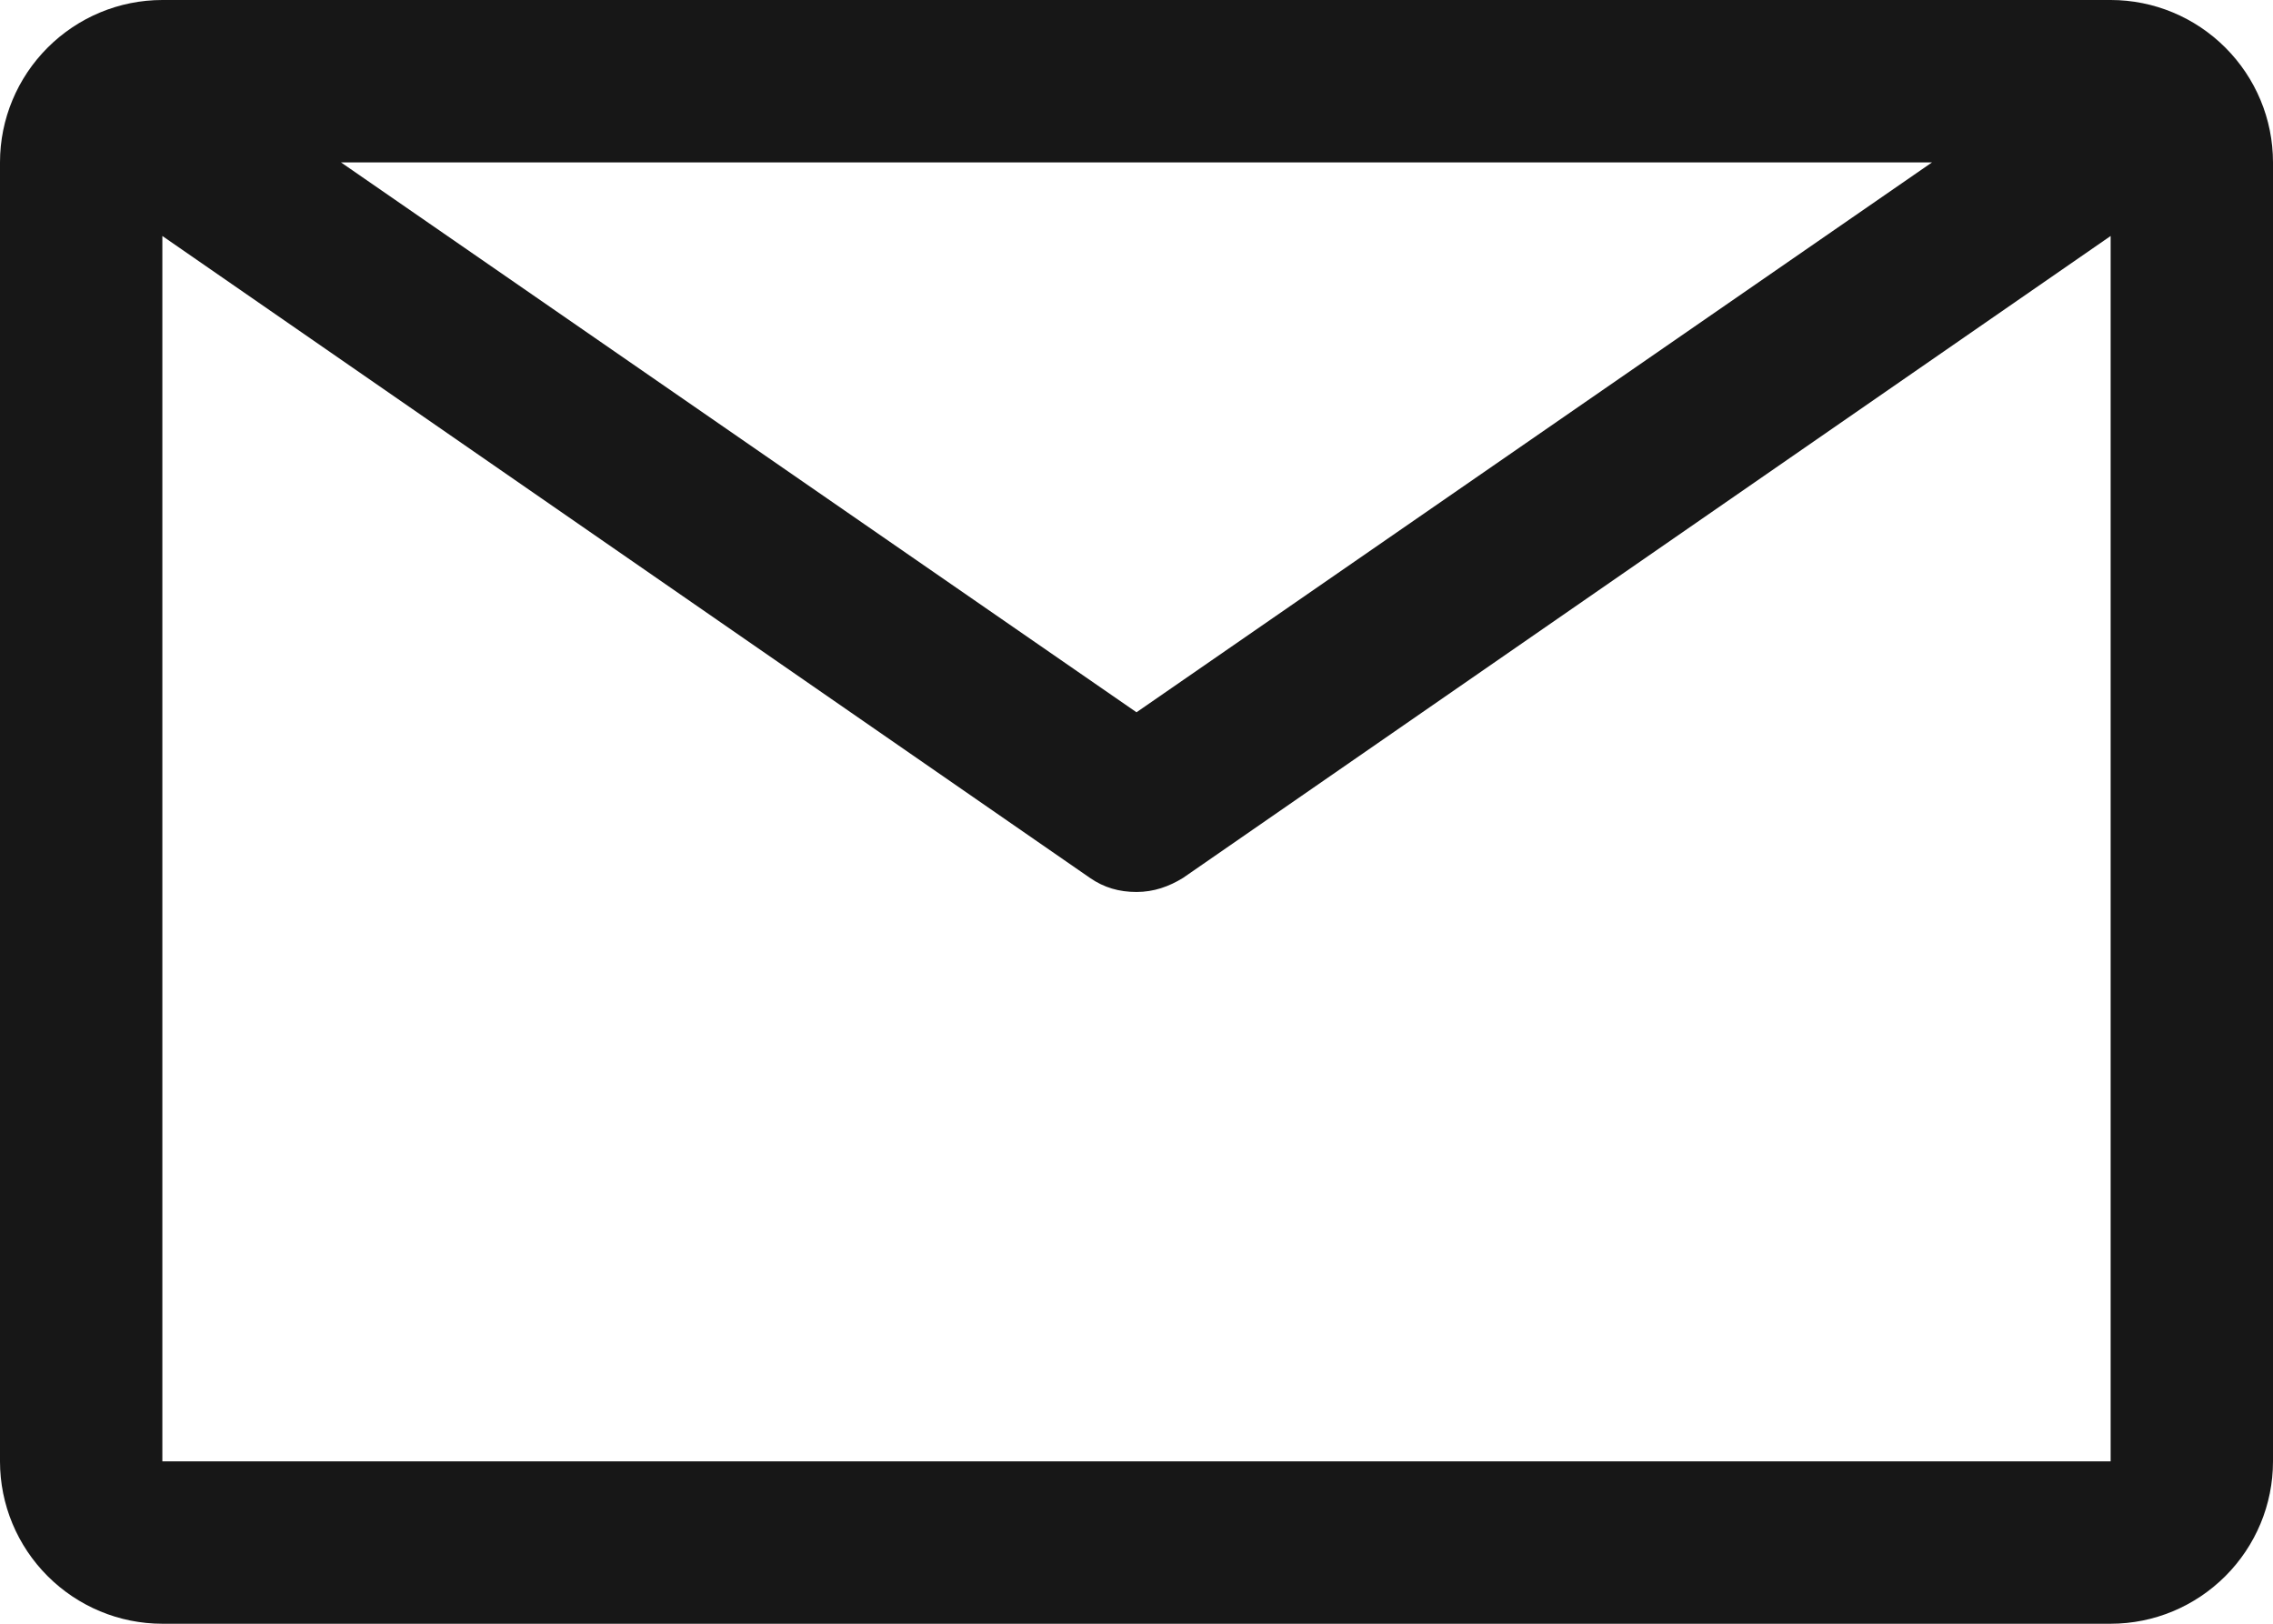 <?xml version="1.0" encoding="UTF-8"?><svg id="Layer_2" xmlns="http://www.w3.org/2000/svg" viewBox="0 0 21 15"><defs><style>.cls-1{fill:#171717;fill-rule:evenodd;}</style></defs><g id="Layer_1-2"><path class="cls-1" d="m1.5,13.5V2.18l8.57,5.93c.13.09.27.13.43.13s.3-.05.43-.13l8.57-5.93v11.32H1.5ZM17.85,1.5l-7.35,5.08L3.15,1.5h14.7Zm1.65-1.5H1.5c-.4,0-.78.16-1.06.44-.28.28-.44.66-.44,1.06v12c0,.4.16.78.44,1.06s.66.44,1.06.44h18c.4,0,.78-.16,1.06-.44.28-.28.44-.66.44-1.06V1.5c0-.4-.16-.78-.44-1.06s-.66-.44-1.06-.44Z"/></g></svg>